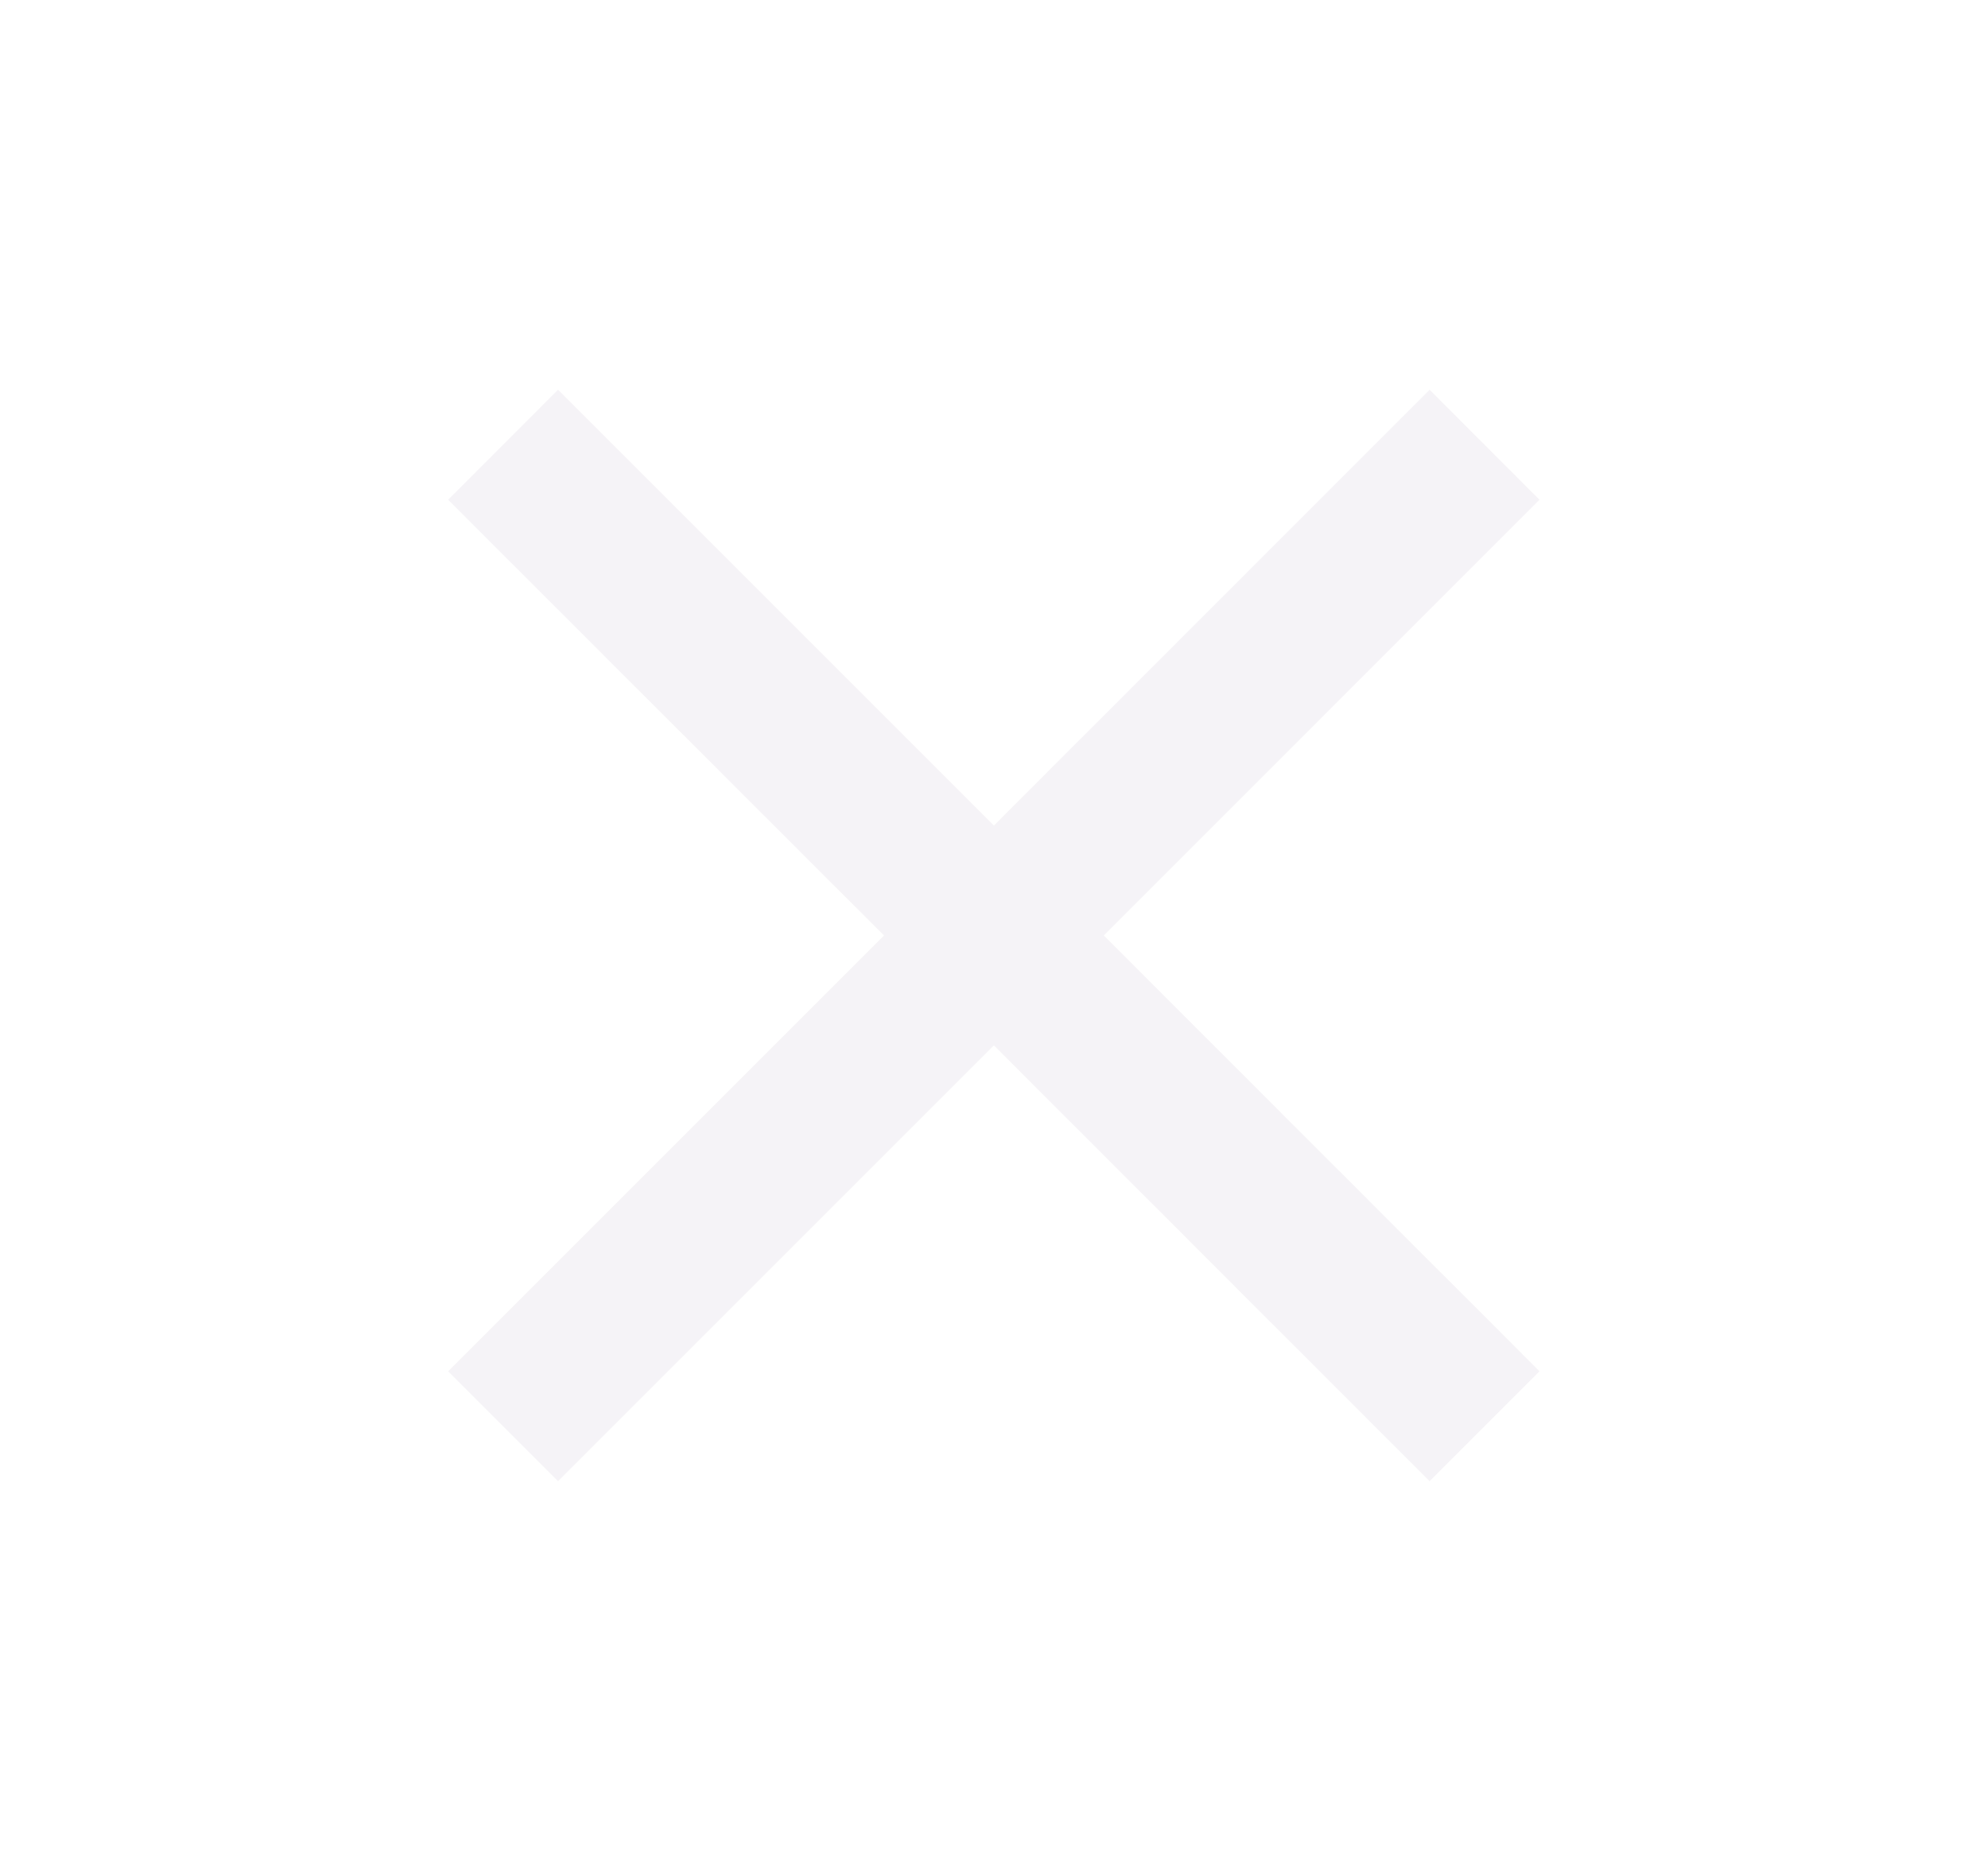<svg width="17" height="16" viewBox="0 0 17 16" fill="none" xmlns="http://www.w3.org/2000/svg">
<g opacity="0.38">
<path d="M13.165 4.274L12.225 3.333L8.499 7.06L4.772 3.333L3.832 4.274L7.559 8L3.832 11.727L4.772 12.667L8.499 8.94L12.225 12.667L13.165 11.727L9.439 8L13.165 4.274Z" fill="#E6E0E9"/>
</g>
</svg>
